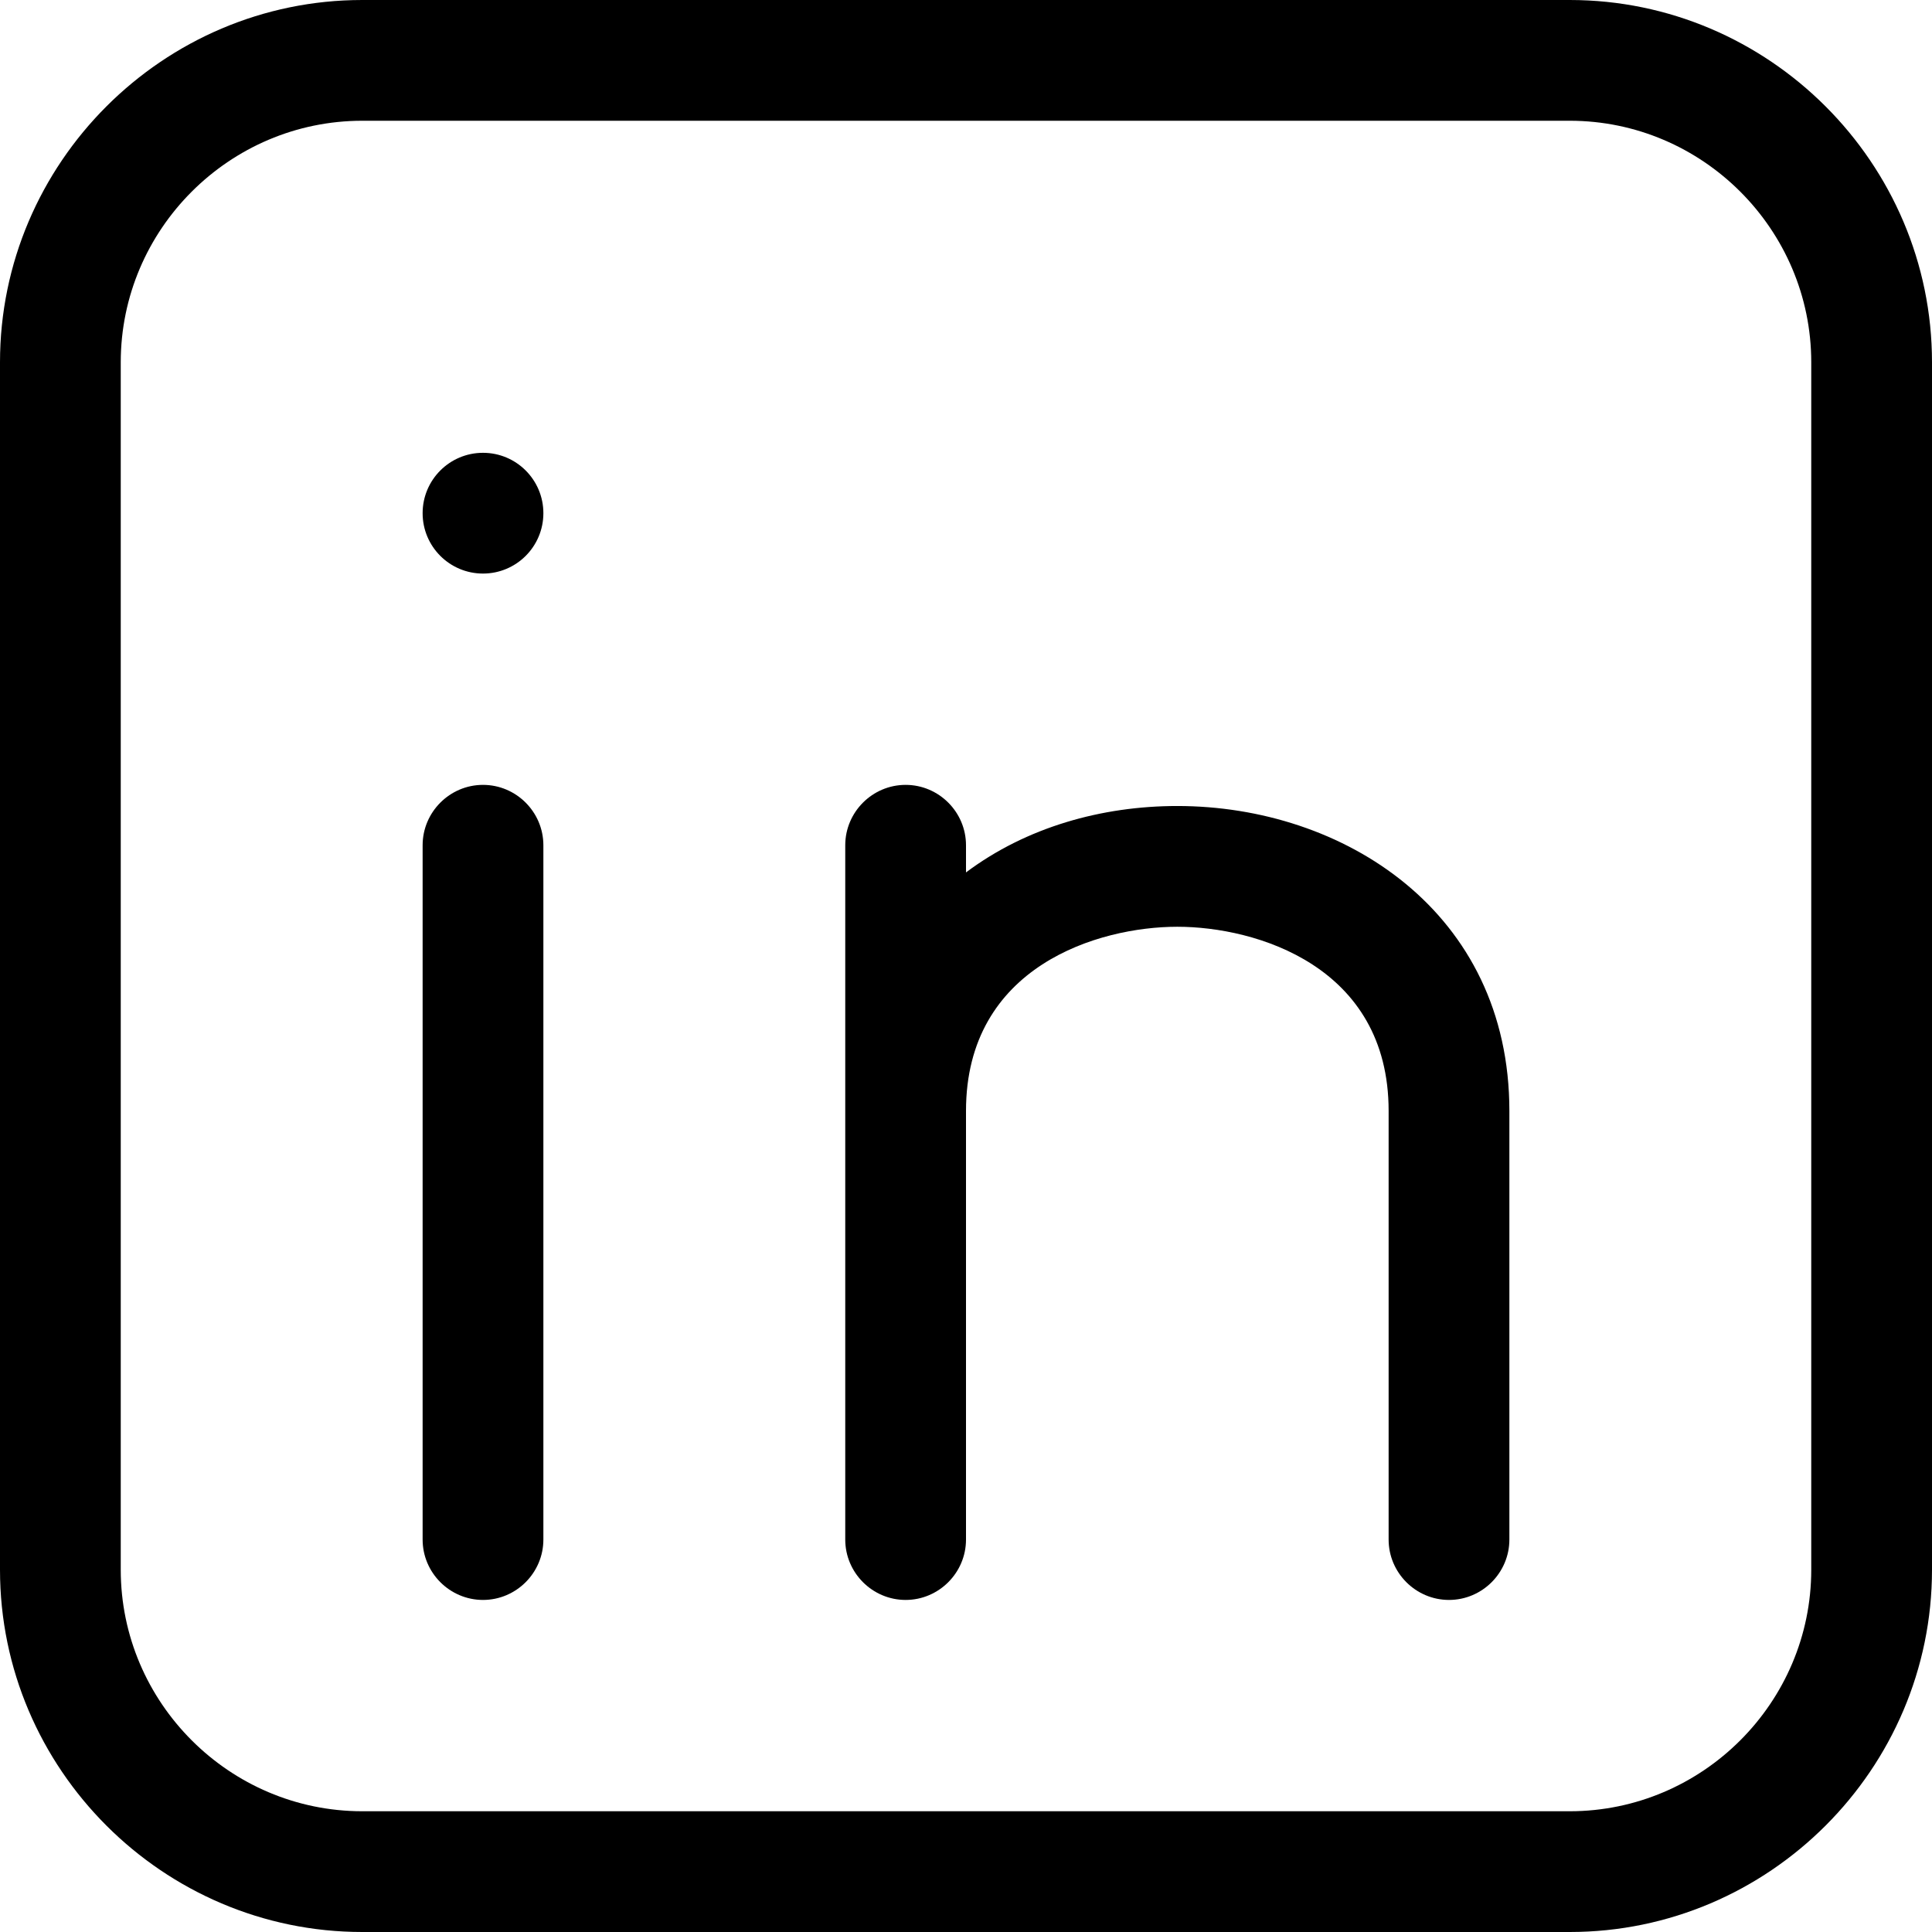 <svg xmlns="http://www.w3.org/2000/svg" width="64" height="64" viewBox="0 0 64 64"><path fill="currentColor" d="M52 0H12C5.4 0 0 5.4 0 12v40c0 6.6 5.4 12 12 12h40c6.6 0 12-5.4 12-12V12c0-6.6-5.4-12-12-12zm8 52c0 4.4-3.6 8-8 8H12c-4.4 0-8-3.6-8-8V12c0-4.4 3.6-8 8-8h40c4.4 0 8 3.6 8 8v40z"/><path fill="currentColor" d="M16 26c-1.1 0-2 .9-2 2v23c0 1.1.9 2 2 2s2-.9 2-2V28c0-1.1-.9-2-2-2z"/><circle cx="16" cy="17" r="2"/><path fill="currentColor" d="M39 26.7c-2.5 0-5 .7-7 2.2V28c0-1.1-.9-2-2-2s-2 .9-2 2v23c0 1.1.9 2 2 2s2-.9 2-2V36.8c0-4.8 4.4-6.1 7-6.1s7 1.3 7 6.1V51c0 1.1.9 2 2 2s2-.9 2-2V36.8c0-6.6-5.5-10.1-11-10.1z"/></svg>
